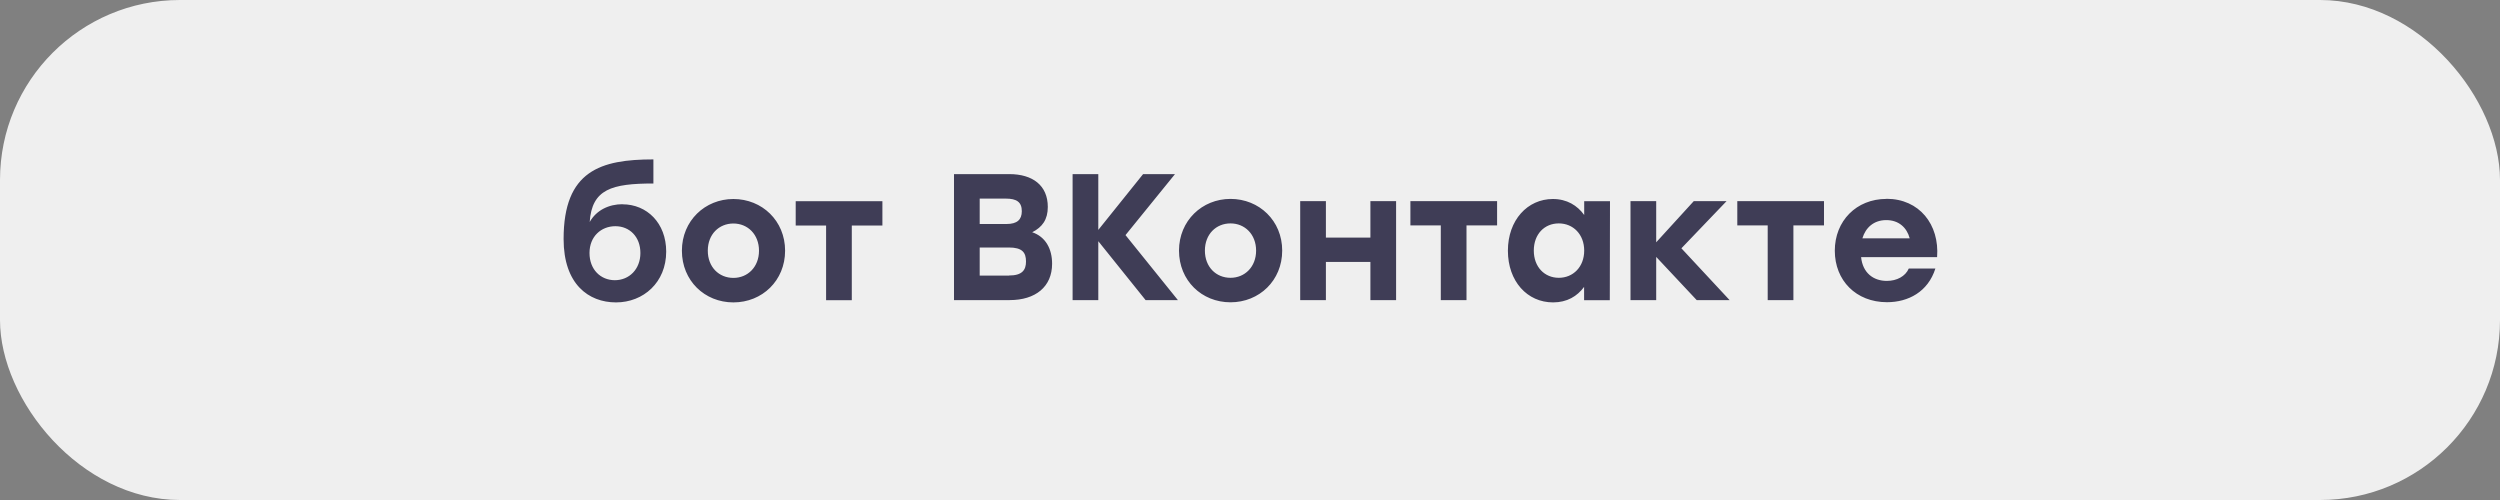 <?xml version="1.0" encoding="UTF-8"?><svg id="a" xmlns="http://www.w3.org/2000/svg" viewBox="0 0 250 50"><rect x="0" y="0" width="250" height="50" fill="#808080" stroke="none"/><defs><style>.b{fill:#efefef;}.c{fill:#3f3d56;}</style></defs><rect class="b" width="250" height="50" rx="18" ry="18"/><path class="c" d="M188.63,22.01c1.24,0,2.05,.74,2.34,1.82h-4.73c.32-1.06,1.13-1.82,2.39-1.82Zm.02-2.12c-3.02,0-5.17,2.21-5.17,5.18s2.12,5.15,5.22,5.15c2.12,0,4.1-1.03,4.84-3.37h-2.66c-.34,.79-1.21,1.24-2.2,1.24-1.33,0-2.41-.79-2.57-2.38h7.6c.25-3.26-1.78-5.83-5.06-5.83Zm-6.24,.22h-8.68v2.43h3.04v7.47h2.57v-7.47h3.06v-2.43Zm-9.45,9.9l-4.82-5.18,4.52-4.72h-3.28l-3.76,4.12v-4.12h-2.57v9.9h2.57v-4.32l4.05,4.32h3.29Zm-17.08-2.23c-1.42,0-2.5-1.08-2.5-2.72s1.06-2.72,2.5-2.72,2.54,1.1,2.54,2.72-1.1,2.72-2.54,2.72Zm2.54-7.67v1.39c-.68-.95-1.73-1.6-3.13-1.6-2.54,0-4.5,2.11-4.5,5.17s1.93,5.17,4.52,5.17c1.39,0,2.41-.61,3.1-1.55v1.33h2.57l.02-9.9h-2.57Zm-8.7,0h-8.68v2.43h3.04v7.47h2.57v-7.47h3.06v-2.43Zm-12.68,0v3.65h-4.45v-3.65h-2.57v9.9h2.57v-3.82h4.45v3.82h2.57v-9.9h-2.57Zm-13.99,2.23c1.44,0,2.56,1.1,2.56,2.72s-1.12,2.72-2.56,2.72-2.56-1.08-2.56-2.72,1.12-2.72,2.56-2.72Zm0-2.45c-2.84,0-5.15,2.18-5.15,5.17s2.27,5.17,5.15,5.17,5.17-2.18,5.17-5.17-2.3-5.17-5.17-5.17Zm-5.26,10.12l-5.24-6.5,4.95-6.1h-3.19l-4.48,5.58v-5.58h-2.57v12.6h2.57v-5.89l4.73,5.89h3.22Zm-16.89-2.45h-2.93v-2.81h2.92c1.33,0,1.71,.49,1.71,1.4,0,.85-.38,1.4-1.69,1.4Zm1.28-6.44c0,.85-.47,1.28-1.53,1.28h-2.68v-2.54h2.61c1.08,0,1.6,.34,1.6,1.26Zm1.03,2.11c1.03-.52,1.57-1.28,1.57-2.54,0-2.16-1.53-3.28-3.85-3.28h-5.53v12.6h5.56c2.59,0,4.25-1.33,4.25-3.64,0-1.48-.65-2.7-2-3.15Zm-14.96-3.11h-8.68v2.43h3.04v7.47h2.57v-7.47h3.06v-2.43Zm-14.91,2.23c1.44,0,2.56,1.1,2.56,2.72s-1.12,2.72-2.56,2.72-2.56-1.08-2.56-2.72,1.12-2.72,2.56-2.72Zm0-2.45c-2.84,0-5.15,2.18-5.15,5.17s2.27,5.17,5.15,5.17,5.17-2.18,5.17-5.17-2.3-5.17-5.17-5.17Zm-11.85,8.12c-1.42,0-2.54-1.06-2.54-2.72s1.17-2.68,2.59-2.68,2.5,1.06,2.5,2.68-1.12,2.72-2.56,2.72Zm.76-7.6c-1.35,0-2.61,.59-3.28,1.78,.22-3.29,2.21-3.85,6.37-3.85v-2.41c-5.26,0-8.98,1.12-8.98,7.96,0,4.52,2.5,6.34,5.24,6.34s5.02-2,5.02-5.08c0-2.86-1.93-4.73-4.37-4.73Z"/></svg>